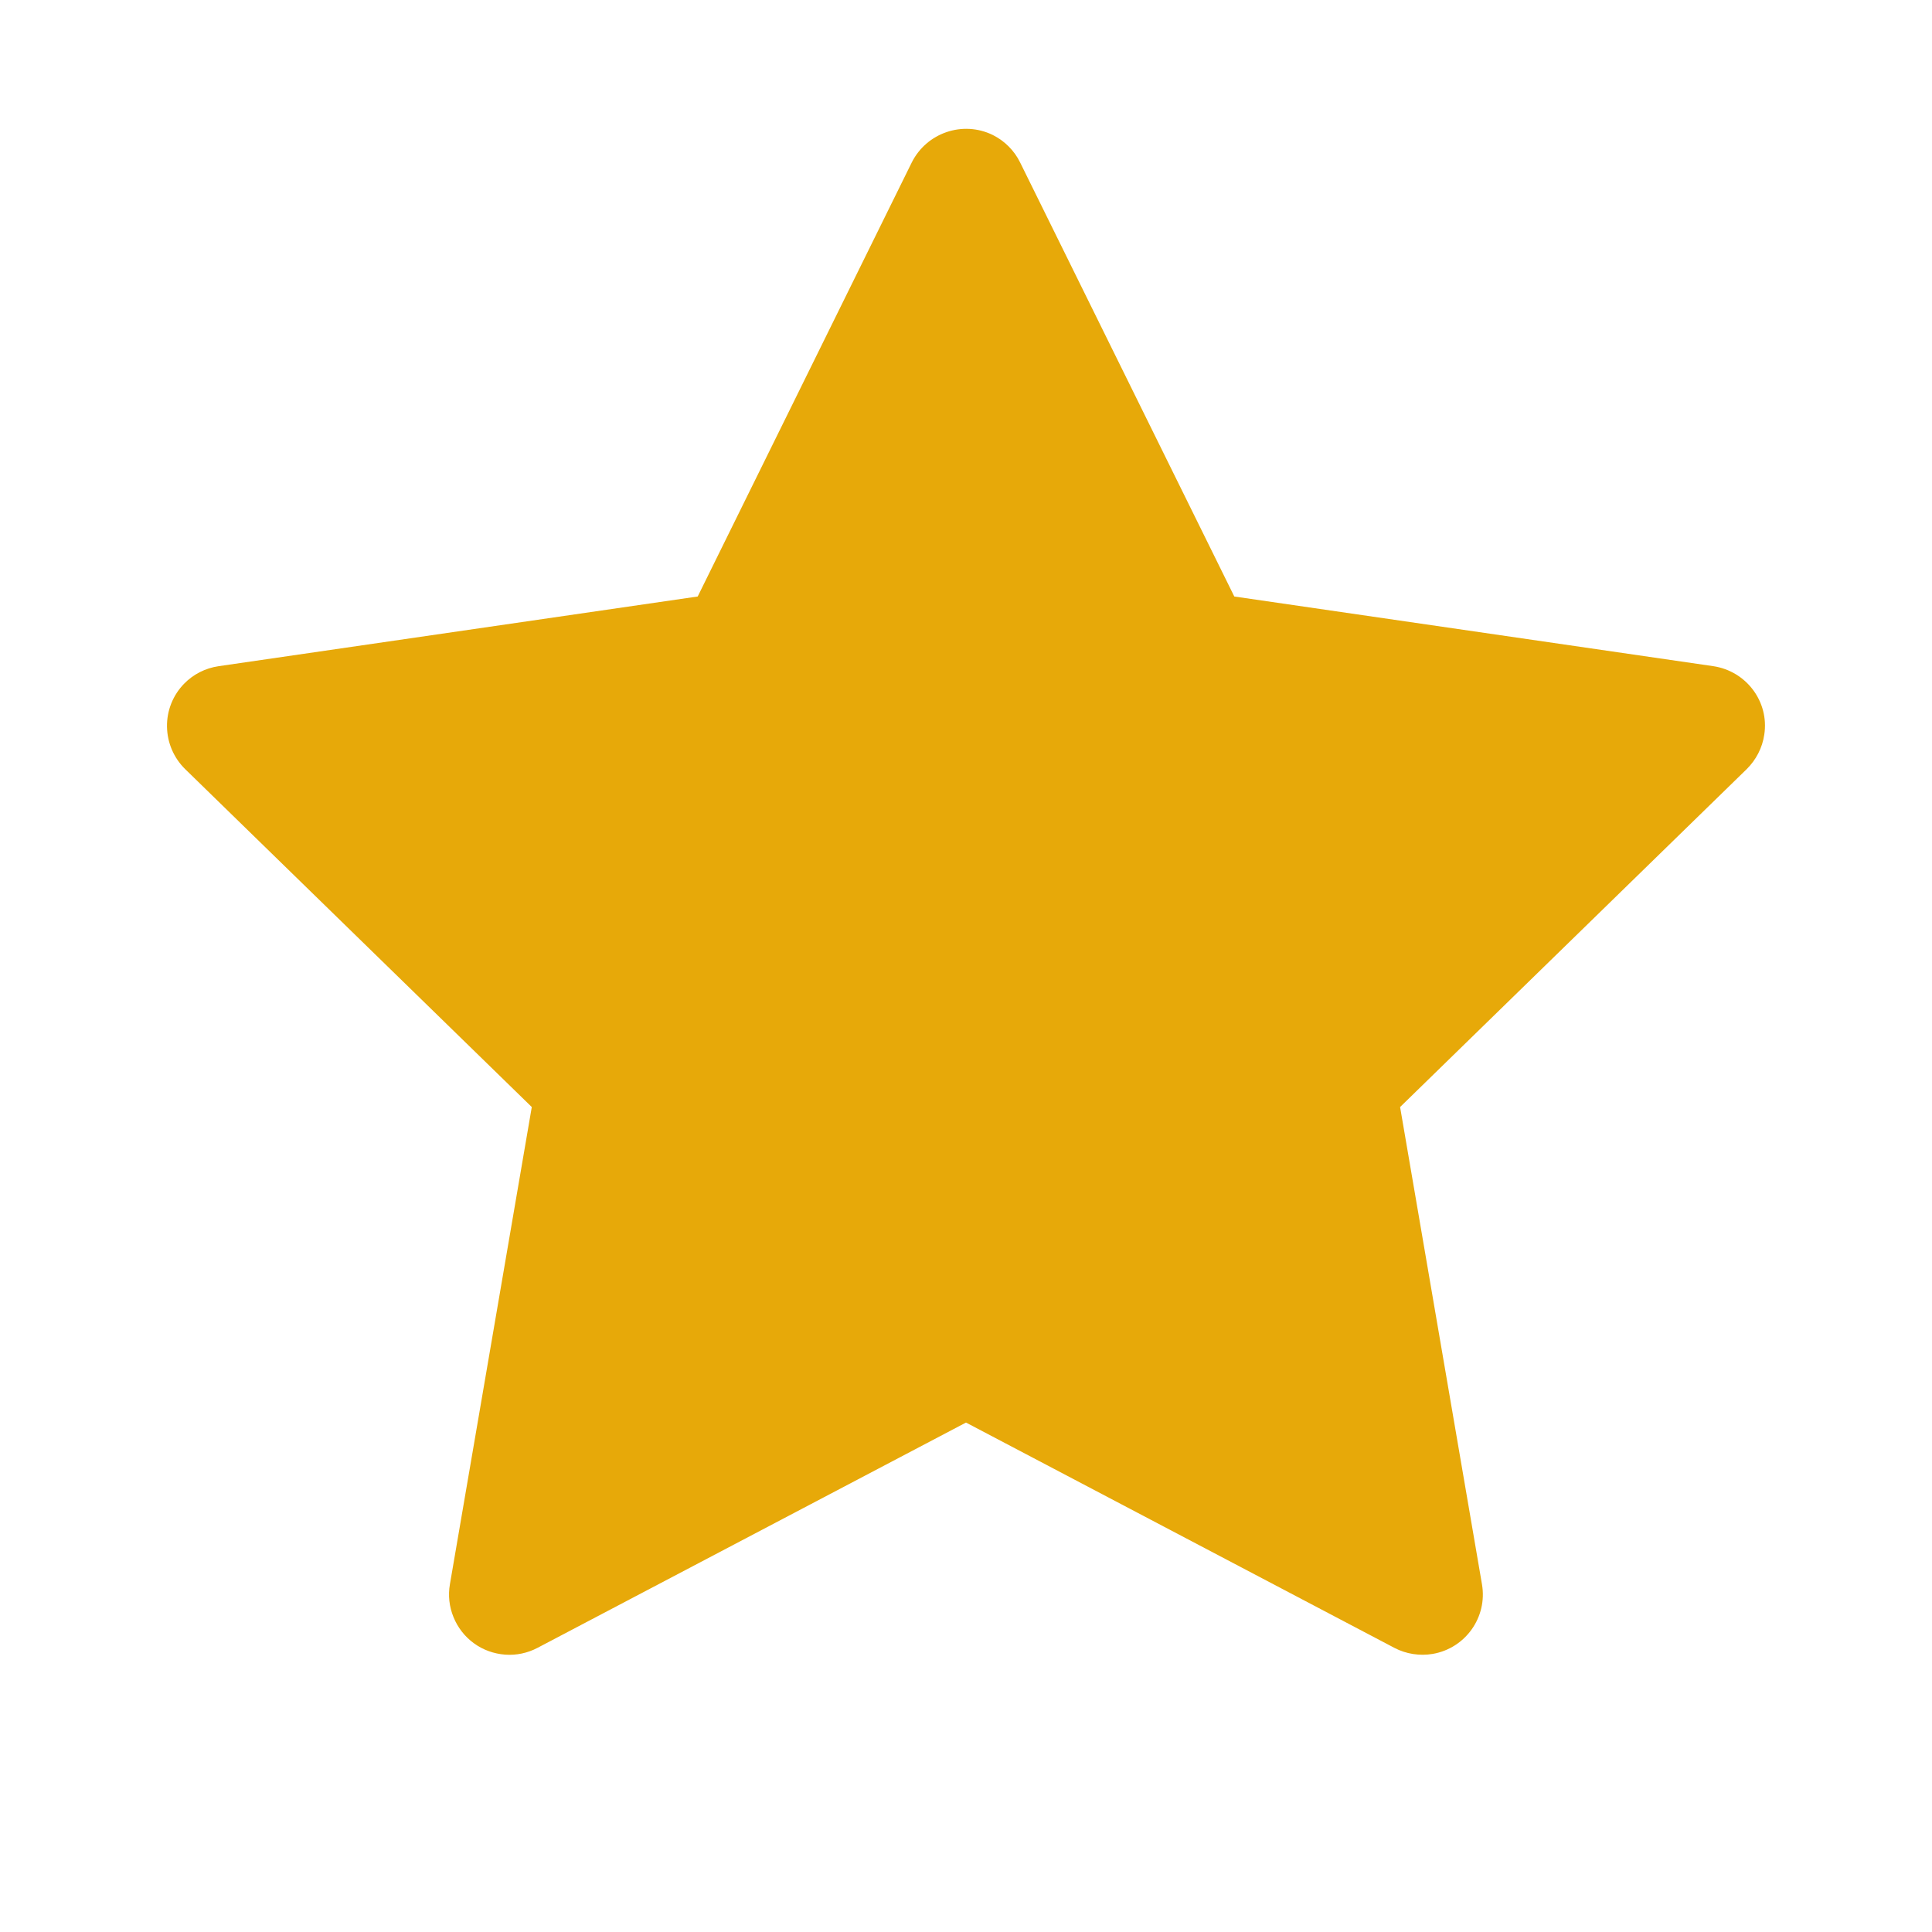 <svg width="16" height="16" viewBox="0 0 16 16" fill="none" xmlns="http://www.w3.org/2000/svg">
<g id="star">
<path id="Vector" d="M14.189 5.517L10.222 4.94L8.448 1.345C8.4 1.247 8.32 1.167 8.222 1.118C7.975 0.997 7.675 1.098 7.551 1.345L5.778 4.94L1.811 5.517C1.701 5.533 1.601 5.584 1.525 5.662C1.432 5.757 1.381 5.885 1.383 6.018C1.385 6.151 1.439 6.277 1.534 6.37L4.404 9.168L3.726 13.12C3.71 13.212 3.72 13.306 3.756 13.393C3.791 13.479 3.849 13.554 3.925 13.609C4 13.664 4.09 13.696 4.183 13.703C4.276 13.71 4.369 13.69 4.451 13.647L8 11.781L11.548 13.647C11.645 13.698 11.758 13.715 11.865 13.697C12.137 13.65 12.32 13.392 12.273 13.12L11.595 9.168L14.465 6.37C14.543 6.293 14.595 6.193 14.611 6.084C14.653 5.811 14.462 5.558 14.189 5.517Z" fill="#E7A909"/>
</g>
</svg>
